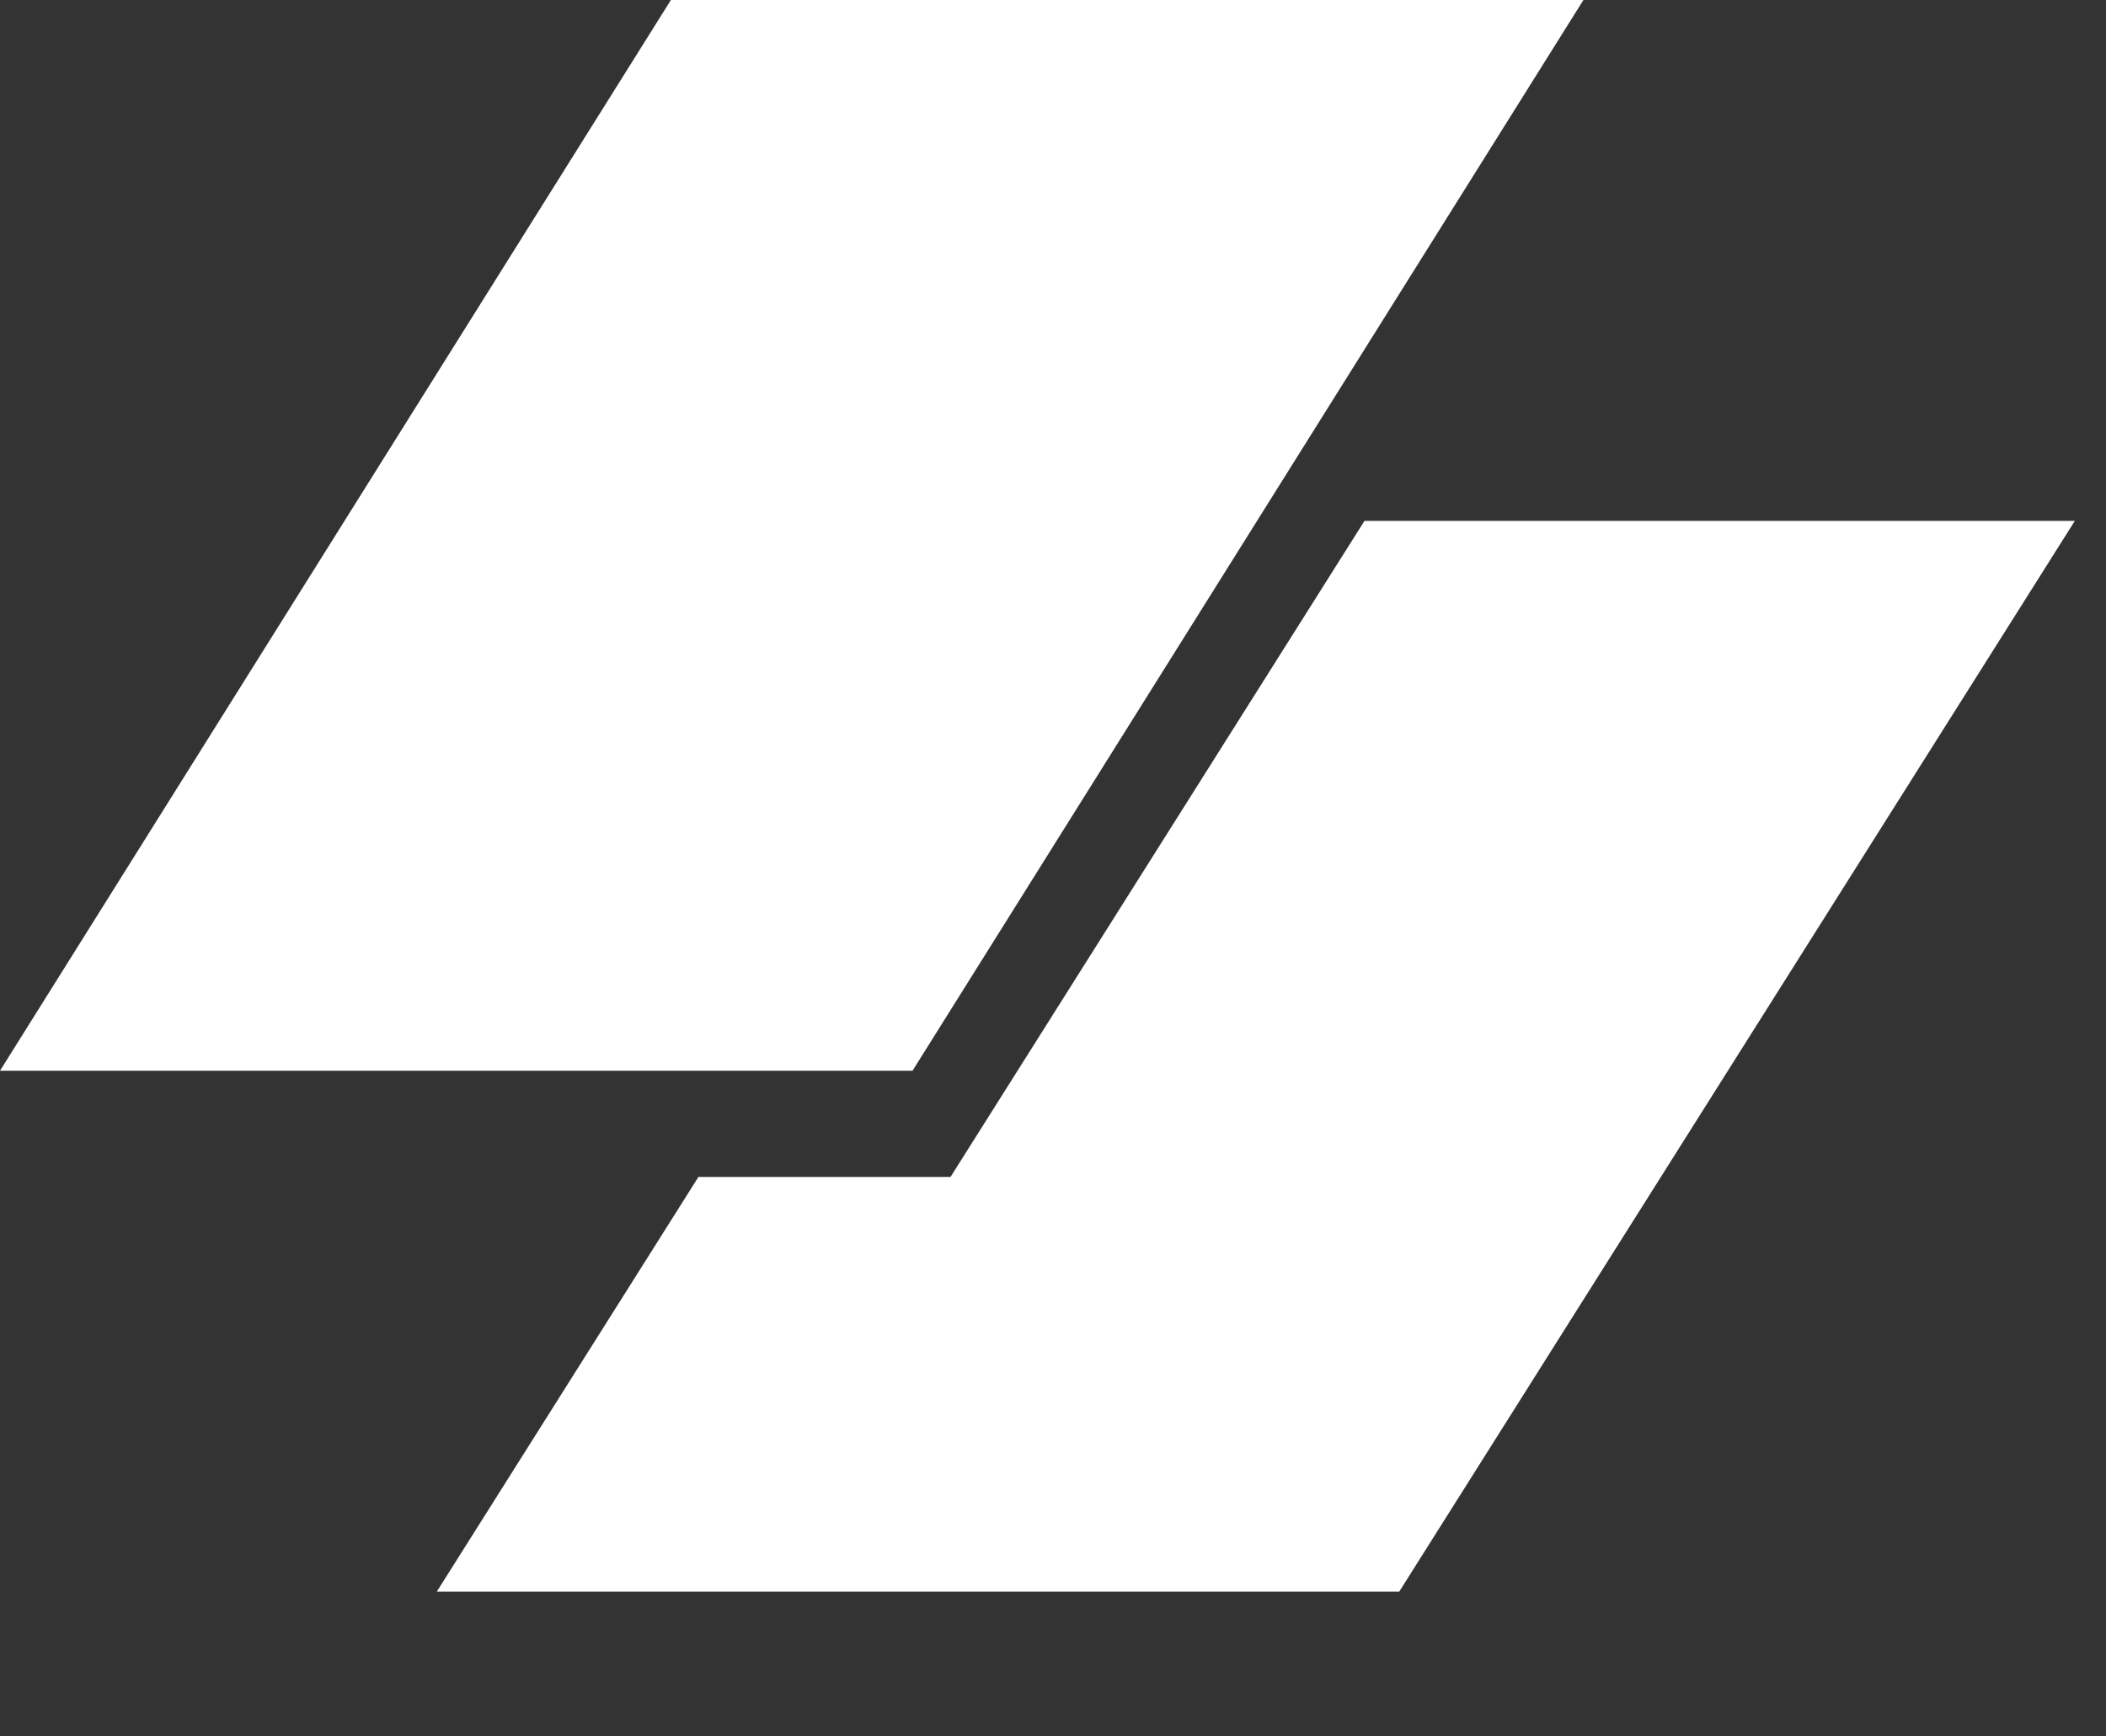<svg width="57" height="47" viewBox="0 0 57 47" fill="none" xmlns="http://www.w3.org/2000/svg">
    <rect x="0" y="0" width="57" height="47" fill="#333333" stroke="none"/>
    <path d="M18.158 0H42.856L24.698 28.983H0L18.158 0Z" fill="white"/>
    <path d="M18.904 31.857L11.822 43.083H37.871L56.156 14.1H36.93L25.727 31.857H18.904Z" fill="white"/>
</svg>